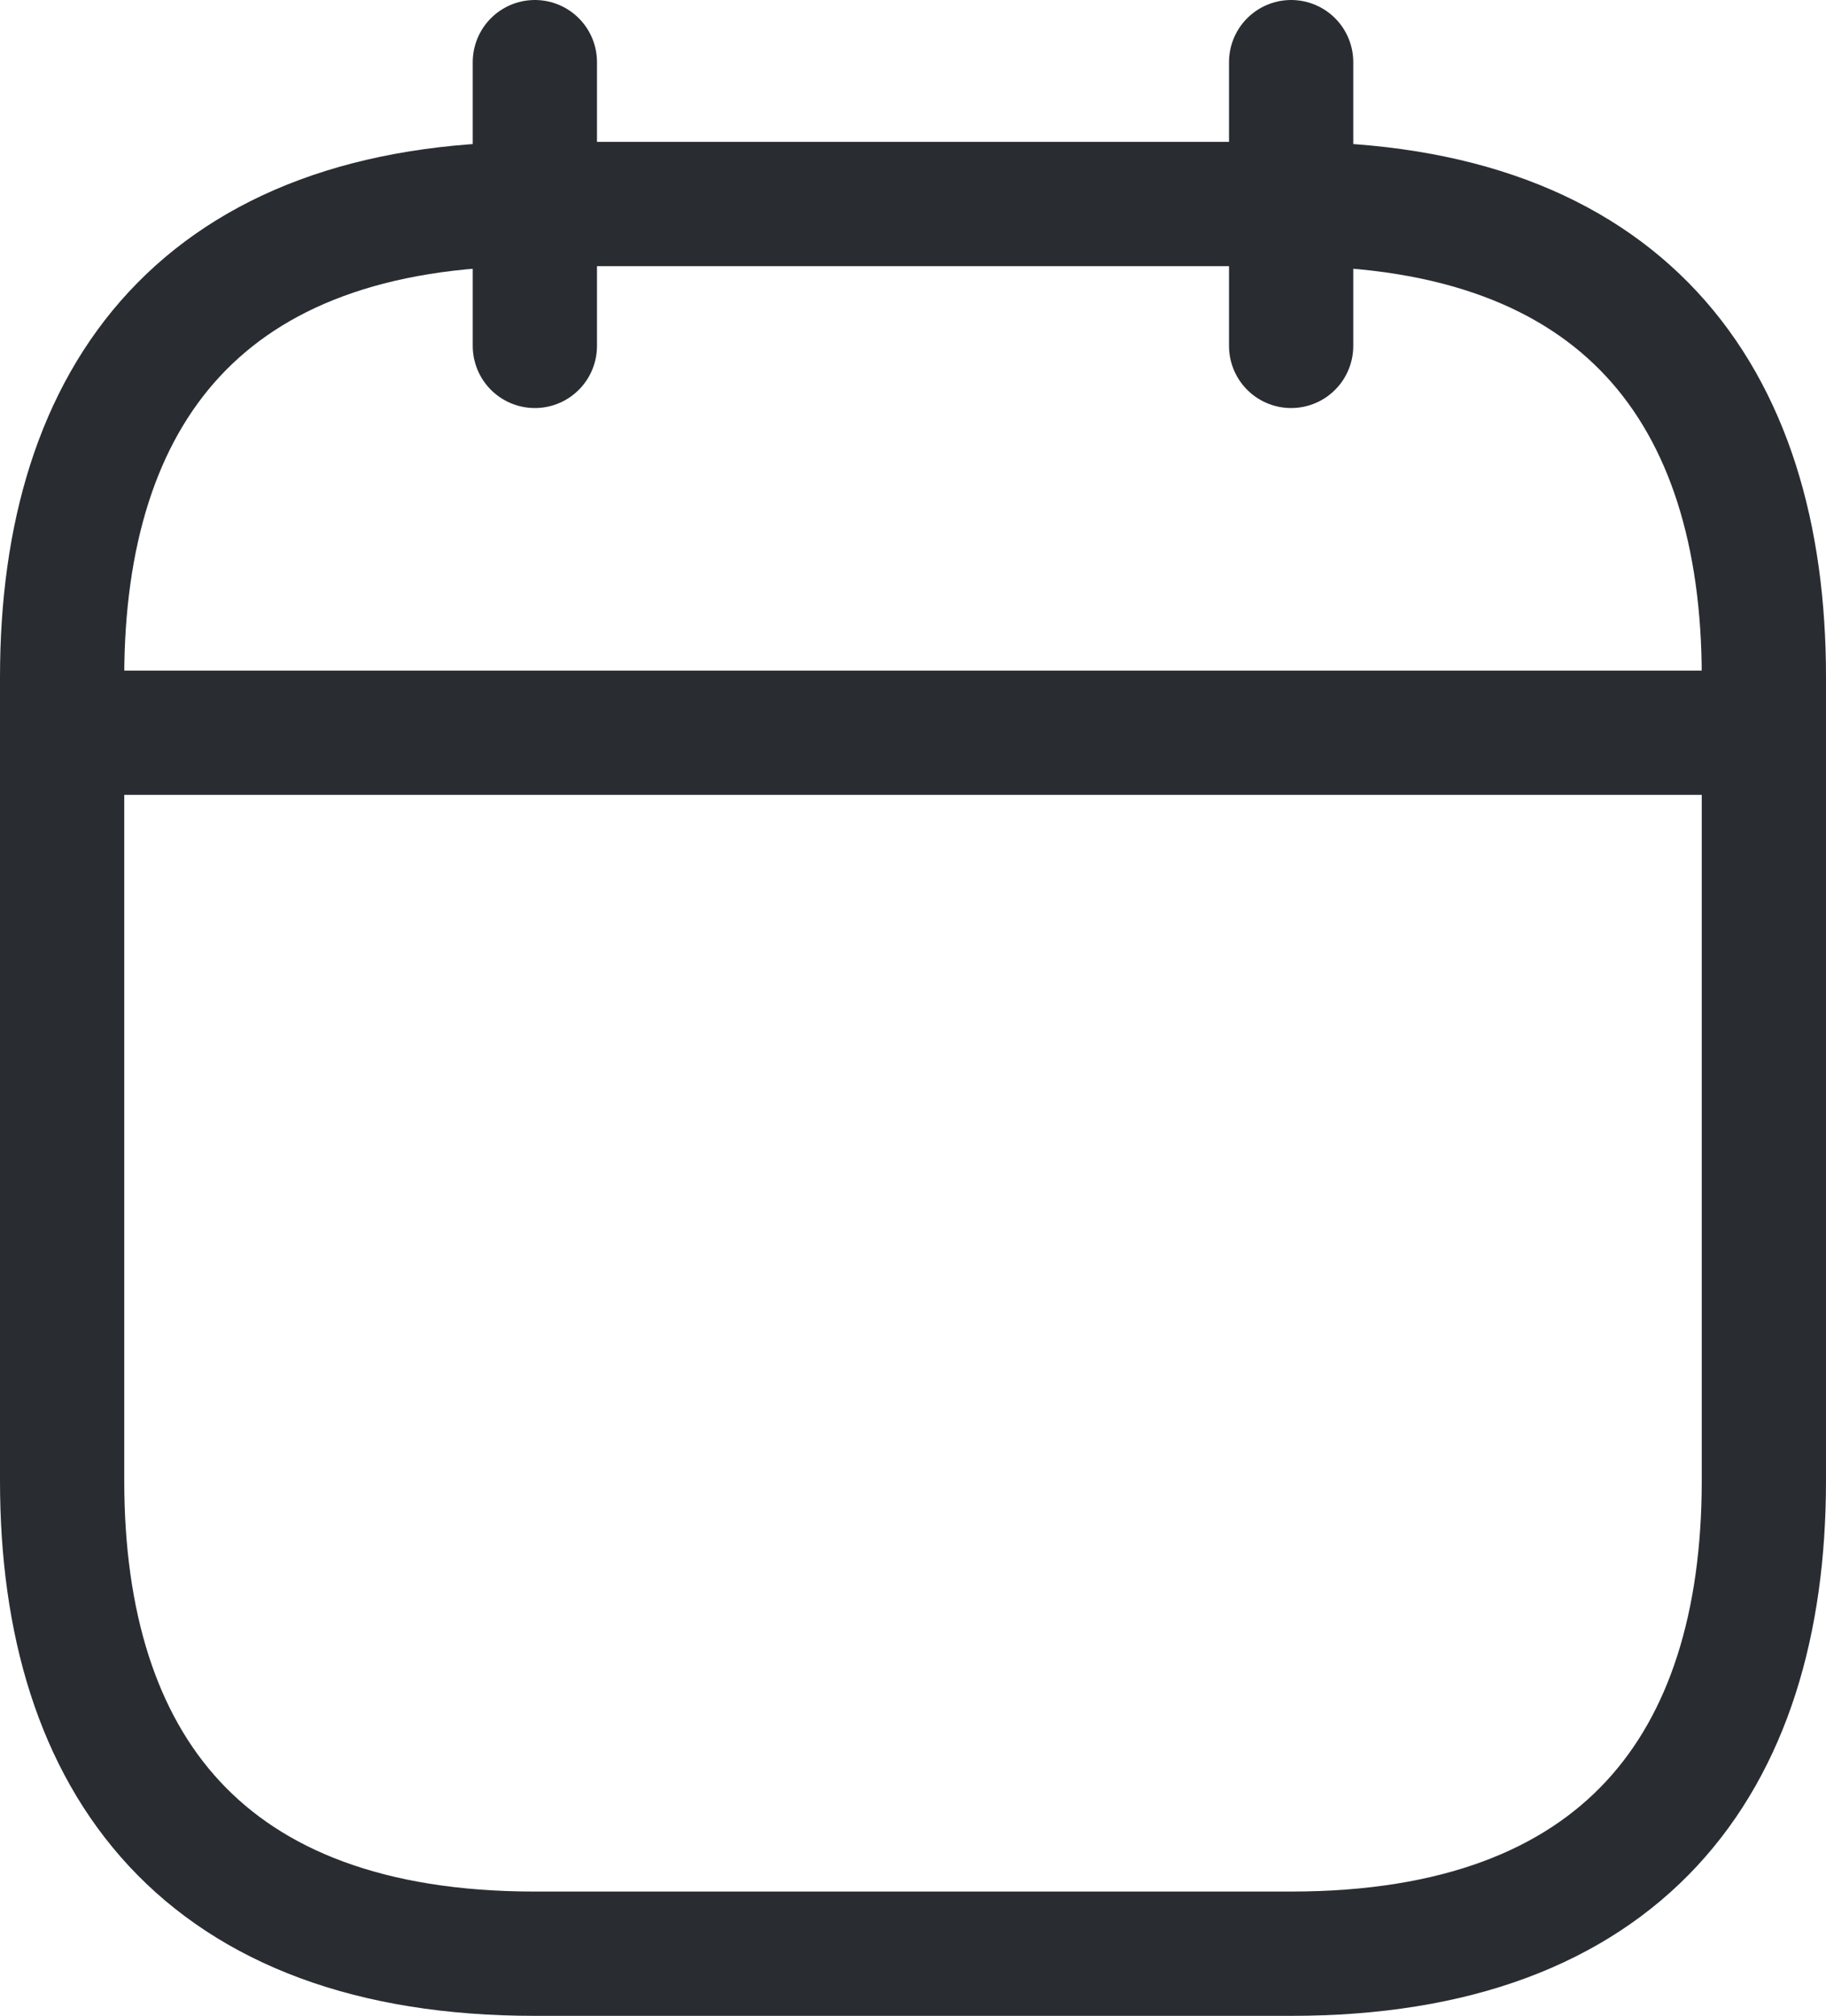 <svg xmlns="http://www.w3.org/2000/svg" width="22.044" height="24.327" viewBox="0 0 22.044 24.327">
  <g id="calendar" transform="translate(0.75 0.75)">
    <path id="Path_4823" data-name="Path 4823" d="M8,2V5.424" transform="translate(-2.293 -2)" fill="none" stroke="#292d32" stroke-linecap="round" stroke-linejoin="round" stroke-width="1.5"/>
    <path id="Path_4824" data-name="Path 4824" d="M16,2V5.424" transform="translate(-1.163 -2)" fill="none" stroke="#292d32" stroke-linecap="round" stroke-linejoin="round" stroke-width="1.5"/>
    <path id="Path_4825" data-name="Path 4825" d="M3.5,9.09H22.9" transform="translate(-2.929 -0.998)" fill="none" stroke="#292d32" stroke-linecap="round" stroke-linejoin="round" stroke-width="1.5"/>
    <path id="Path_4826" data-name="Path 4826" d="M23.544,9.207v9.7c0,3.424-1.712,5.707-5.707,5.707H8.707C4.712,24.615,3,22.332,3,18.908v-9.7C3,5.783,4.712,3.5,8.707,3.5h9.131C21.832,3.5,23.544,5.783,23.544,9.207Z" transform="translate(-3 -1.788)" fill="none" stroke="#292d32" stroke-linecap="round" stroke-linejoin="round" stroke-width="1.5"/>
  </g>
</svg>
